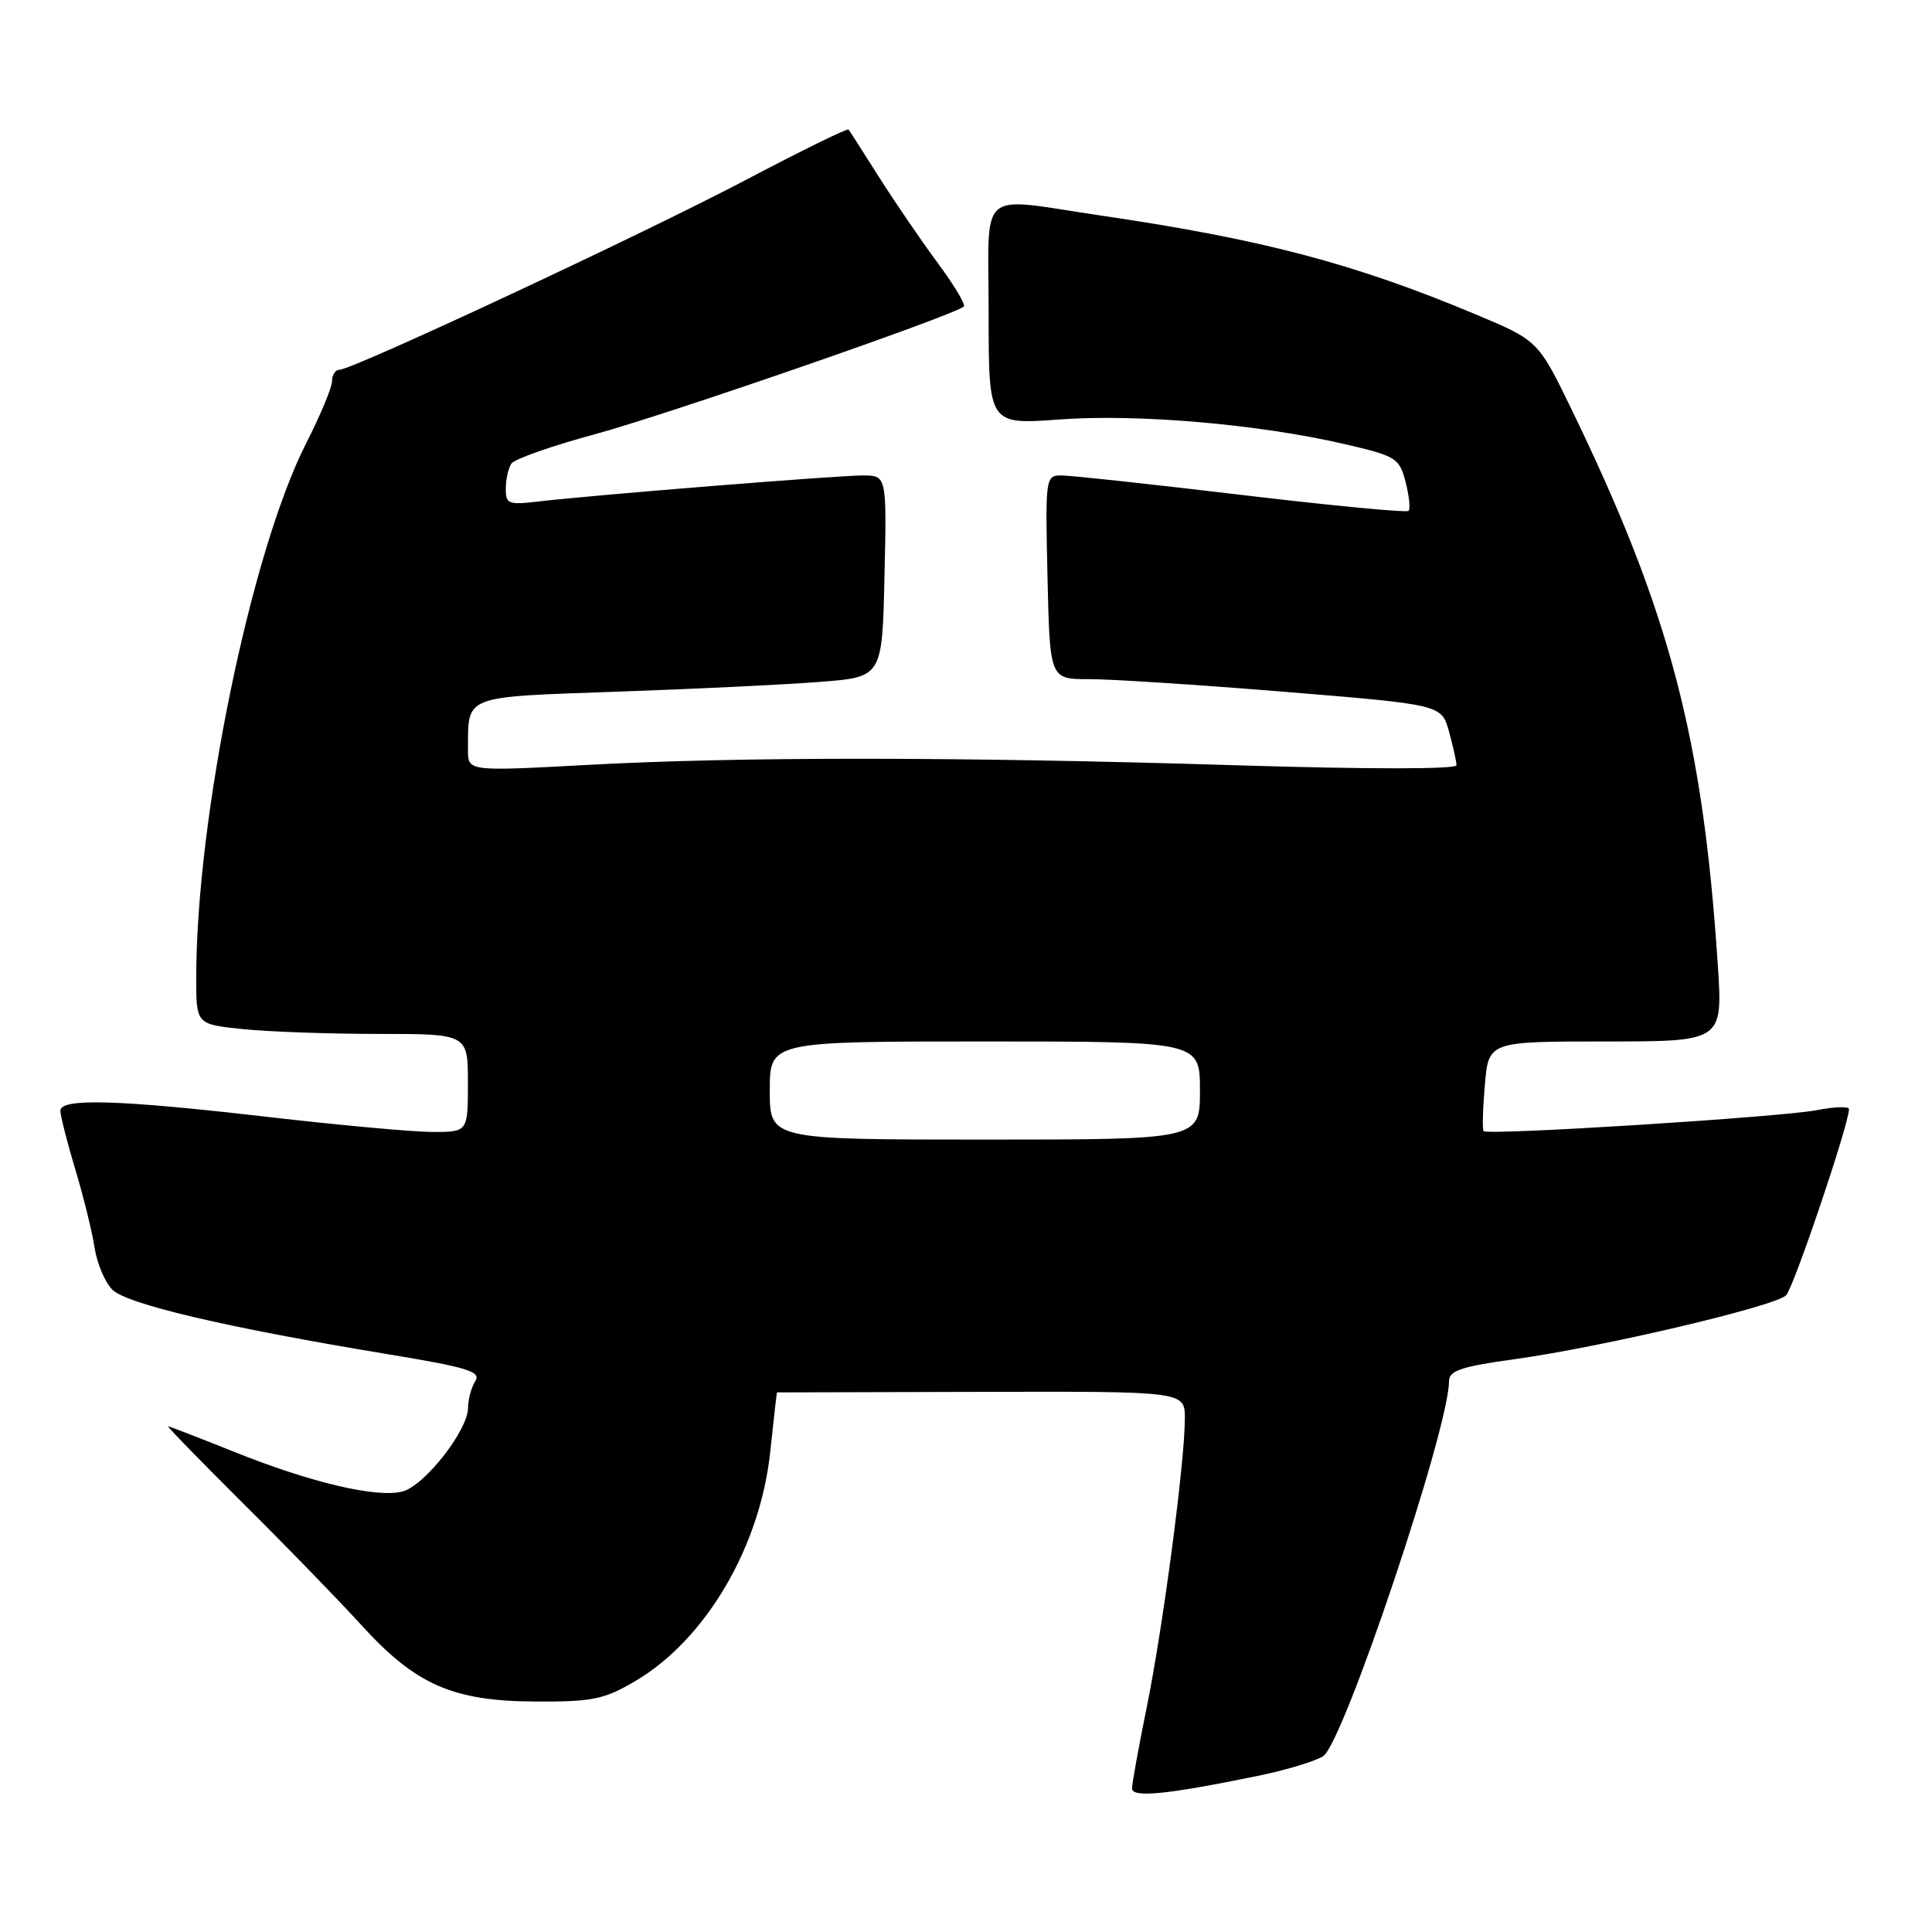 <?xml version="1.0" encoding="UTF-8" standalone="no"?>
<!DOCTYPE svg PUBLIC "-//W3C//DTD SVG 1.1//EN" "http://www.w3.org/Graphics/SVG/1.1/DTD/svg11.dtd" >
<svg xmlns="http://www.w3.org/2000/svg" xmlns:xlink="http://www.w3.org/1999/xlink" version="1.1" viewBox="0 0 256 256">
 <g >
 <path fill="currentColor"
d=" M 166.49 235.35 C 170.33 234.57 174.32 233.37 175.34 232.69 C 178.03 230.90 192.00 189.28 192.00 183.04 C 192.00 181.62 193.57 181.08 200.75 180.09 C 212.24 178.50 235.18 173.10 236.66 171.64 C 237.66 170.66 245.00 148.94 245.00 146.97 C 245.00 146.58 243.09 146.64 240.75 147.10 C 236.02 148.02 197.11 150.47 196.59 149.88 C 196.40 149.67 196.48 146.91 196.75 143.75 C 197.25 138.00 197.25 138.00 212.77 138.00 C 228.29 138.00 228.29 138.00 227.61 127.75 C 225.63 97.74 221.23 81.03 208.27 54.31 C 203.81 45.12 203.81 45.12 195.42 41.61 C 179.40 34.90 167.23 31.70 145.87 28.56 C 129.26 26.12 131.00 24.59 131.00 41.64 C 131.00 56.27 131.00 56.27 140.40 55.58 C 150.77 54.82 166.83 56.21 178.18 58.85 C 185.01 60.43 185.42 60.69 186.25 63.87 C 186.72 65.71 186.90 67.43 186.64 67.69 C 186.38 67.95 176.43 67.00 164.52 65.58 C 152.61 64.16 141.88 63.00 140.68 63.00 C 138.53 63.00 138.50 63.19 138.80 76.50 C 139.11 90.00 139.11 90.00 144.30 89.99 C 147.16 89.98 158.84 90.74 170.25 91.67 C 191.01 93.37 191.01 93.37 192.00 96.93 C 192.54 98.89 192.99 100.91 192.99 101.40 C 193.00 101.94 181.19 101.94 163.75 101.40 C 127.06 100.27 98.04 100.25 77.75 101.36 C 62.00 102.21 62.00 102.21 62.01 99.36 C 62.05 92.04 61.16 92.38 81.83 91.65 C 92.10 91.29 104.19 90.71 108.70 90.35 C 116.90 89.71 116.90 89.71 117.20 76.35 C 117.50 63.00 117.50 63.00 114.30 63.00 C 110.91 63.00 78.45 65.61 71.25 66.46 C 67.37 66.92 67.00 66.77 67.02 64.73 C 67.02 63.50 67.36 62.01 67.77 61.42 C 68.17 60.82 73.22 59.05 79.00 57.49 C 88.55 54.89 126.63 41.71 127.72 40.61 C 127.97 40.36 126.39 37.73 124.20 34.77 C 122.01 31.81 118.53 26.71 116.46 23.44 C 114.40 20.17 112.58 17.35 112.43 17.16 C 112.28 16.98 106.16 19.98 98.83 23.84 C 85.13 31.05 46.69 49.00 44.97 49.00 C 44.43 49.00 44.00 49.67 44.00 50.50 C 44.00 51.32 42.45 55.04 40.56 58.75 C 33.25 73.13 26.00 108.37 26.00 129.58 C 26.00 135.72 26.00 135.72 32.15 136.36 C 35.53 136.71 43.63 137.00 50.15 137.00 C 62.00 137.00 62.00 137.00 62.00 143.50 C 62.00 150.00 62.00 150.00 57.25 149.99 C 54.64 149.98 44.85 149.08 35.50 148.00 C 15.72 145.71 8.00 145.48 8.00 147.18 C 8.00 147.83 8.89 151.32 9.97 154.93 C 11.06 158.54 12.21 163.21 12.53 165.31 C 12.85 167.40 13.91 169.91 14.89 170.89 C 16.81 172.81 30.04 175.91 51.21 179.41 C 61.97 181.18 63.78 181.74 62.98 183.00 C 62.46 183.83 62.02 185.42 62.02 186.55 C 61.99 189.56 56.22 196.91 53.30 197.64 C 49.87 198.50 41.18 196.45 31.06 192.39 C 26.41 190.52 22.46 189.00 22.28 189.00 C 22.10 189.00 26.59 193.61 32.26 199.25 C 37.94 204.89 44.98 212.14 47.91 215.36 C 55.10 223.26 60.03 225.42 71.00 225.46 C 78.51 225.50 80.05 225.18 84.18 222.75 C 93.51 217.26 100.75 204.95 102.07 192.29 C 102.52 188.01 102.92 184.50 102.95 184.50 C 102.98 184.50 115.15 184.47 130.00 184.43 C 157.00 184.36 157.00 184.36 157.00 187.96 C 157.00 193.67 154.11 215.59 151.96 226.16 C 150.88 231.47 150.00 236.33 150.00 236.97 C 150.00 238.24 154.52 237.80 166.49 235.35 Z  M 102.00 144.50 C 102.00 138.00 102.00 138.00 130.50 138.00 C 159.00 138.00 159.00 138.00 159.00 144.50 C 159.00 151.00 159.00 151.00 130.50 151.00 C 102.00 151.00 102.00 151.00 102.00 144.50 Z "/>
</g>
</svg>